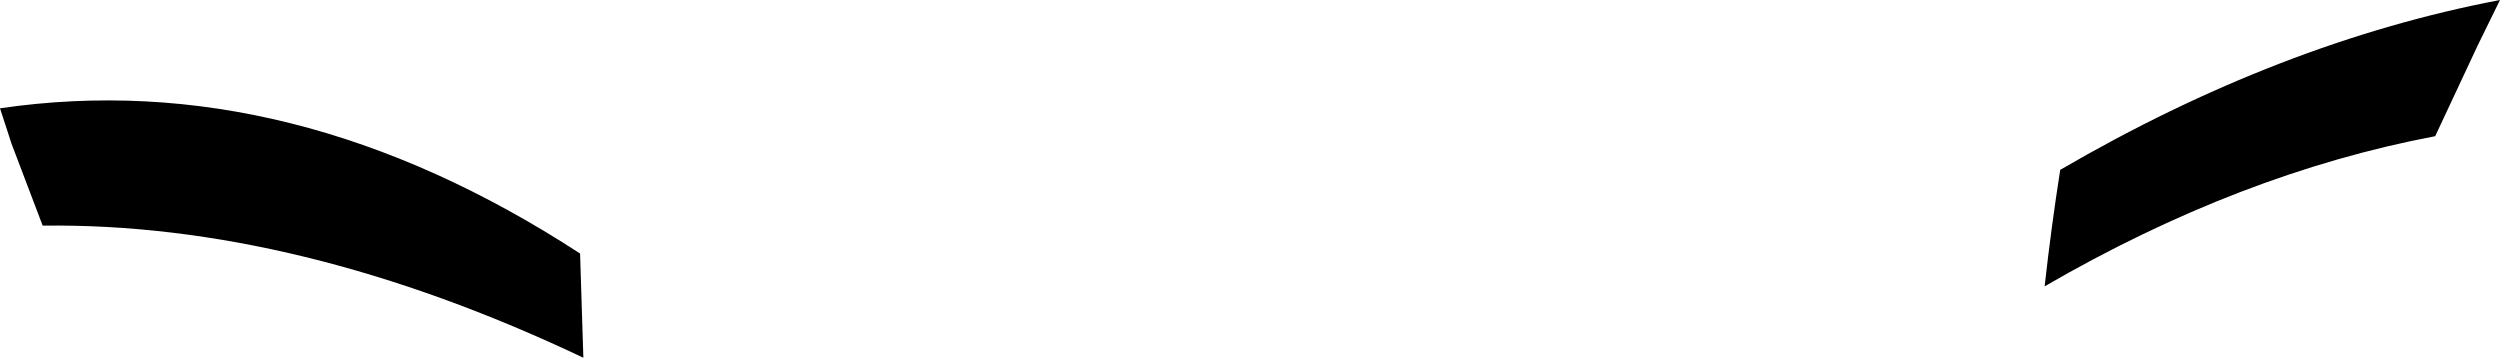 <?xml version="1.0" encoding="UTF-8" standalone="no"?>
<svg xmlns:xlink="http://www.w3.org/1999/xlink" height="21.8px" width="152.35px" xmlns="http://www.w3.org/2000/svg">
  <g transform="matrix(1.0, 0.0, 0.0, 1.0, -122.6, -230.0)">
    <path d="M122.6 236.6 Q140.35 234.0 157.95 245.45 L158.15 251.8 Q140.75 243.55 125.2 243.75 L123.3 238.75 122.6 236.6 M247.2 247.45 Q247.6 243.85 248.15 240.35 261.55 232.55 274.95 230.0 L273.6 232.75 271.0 238.3 Q259.1 240.55 247.2 247.45" fill="#000000" fill-rule="evenodd" stroke="none"/>
  </g>
</svg>
